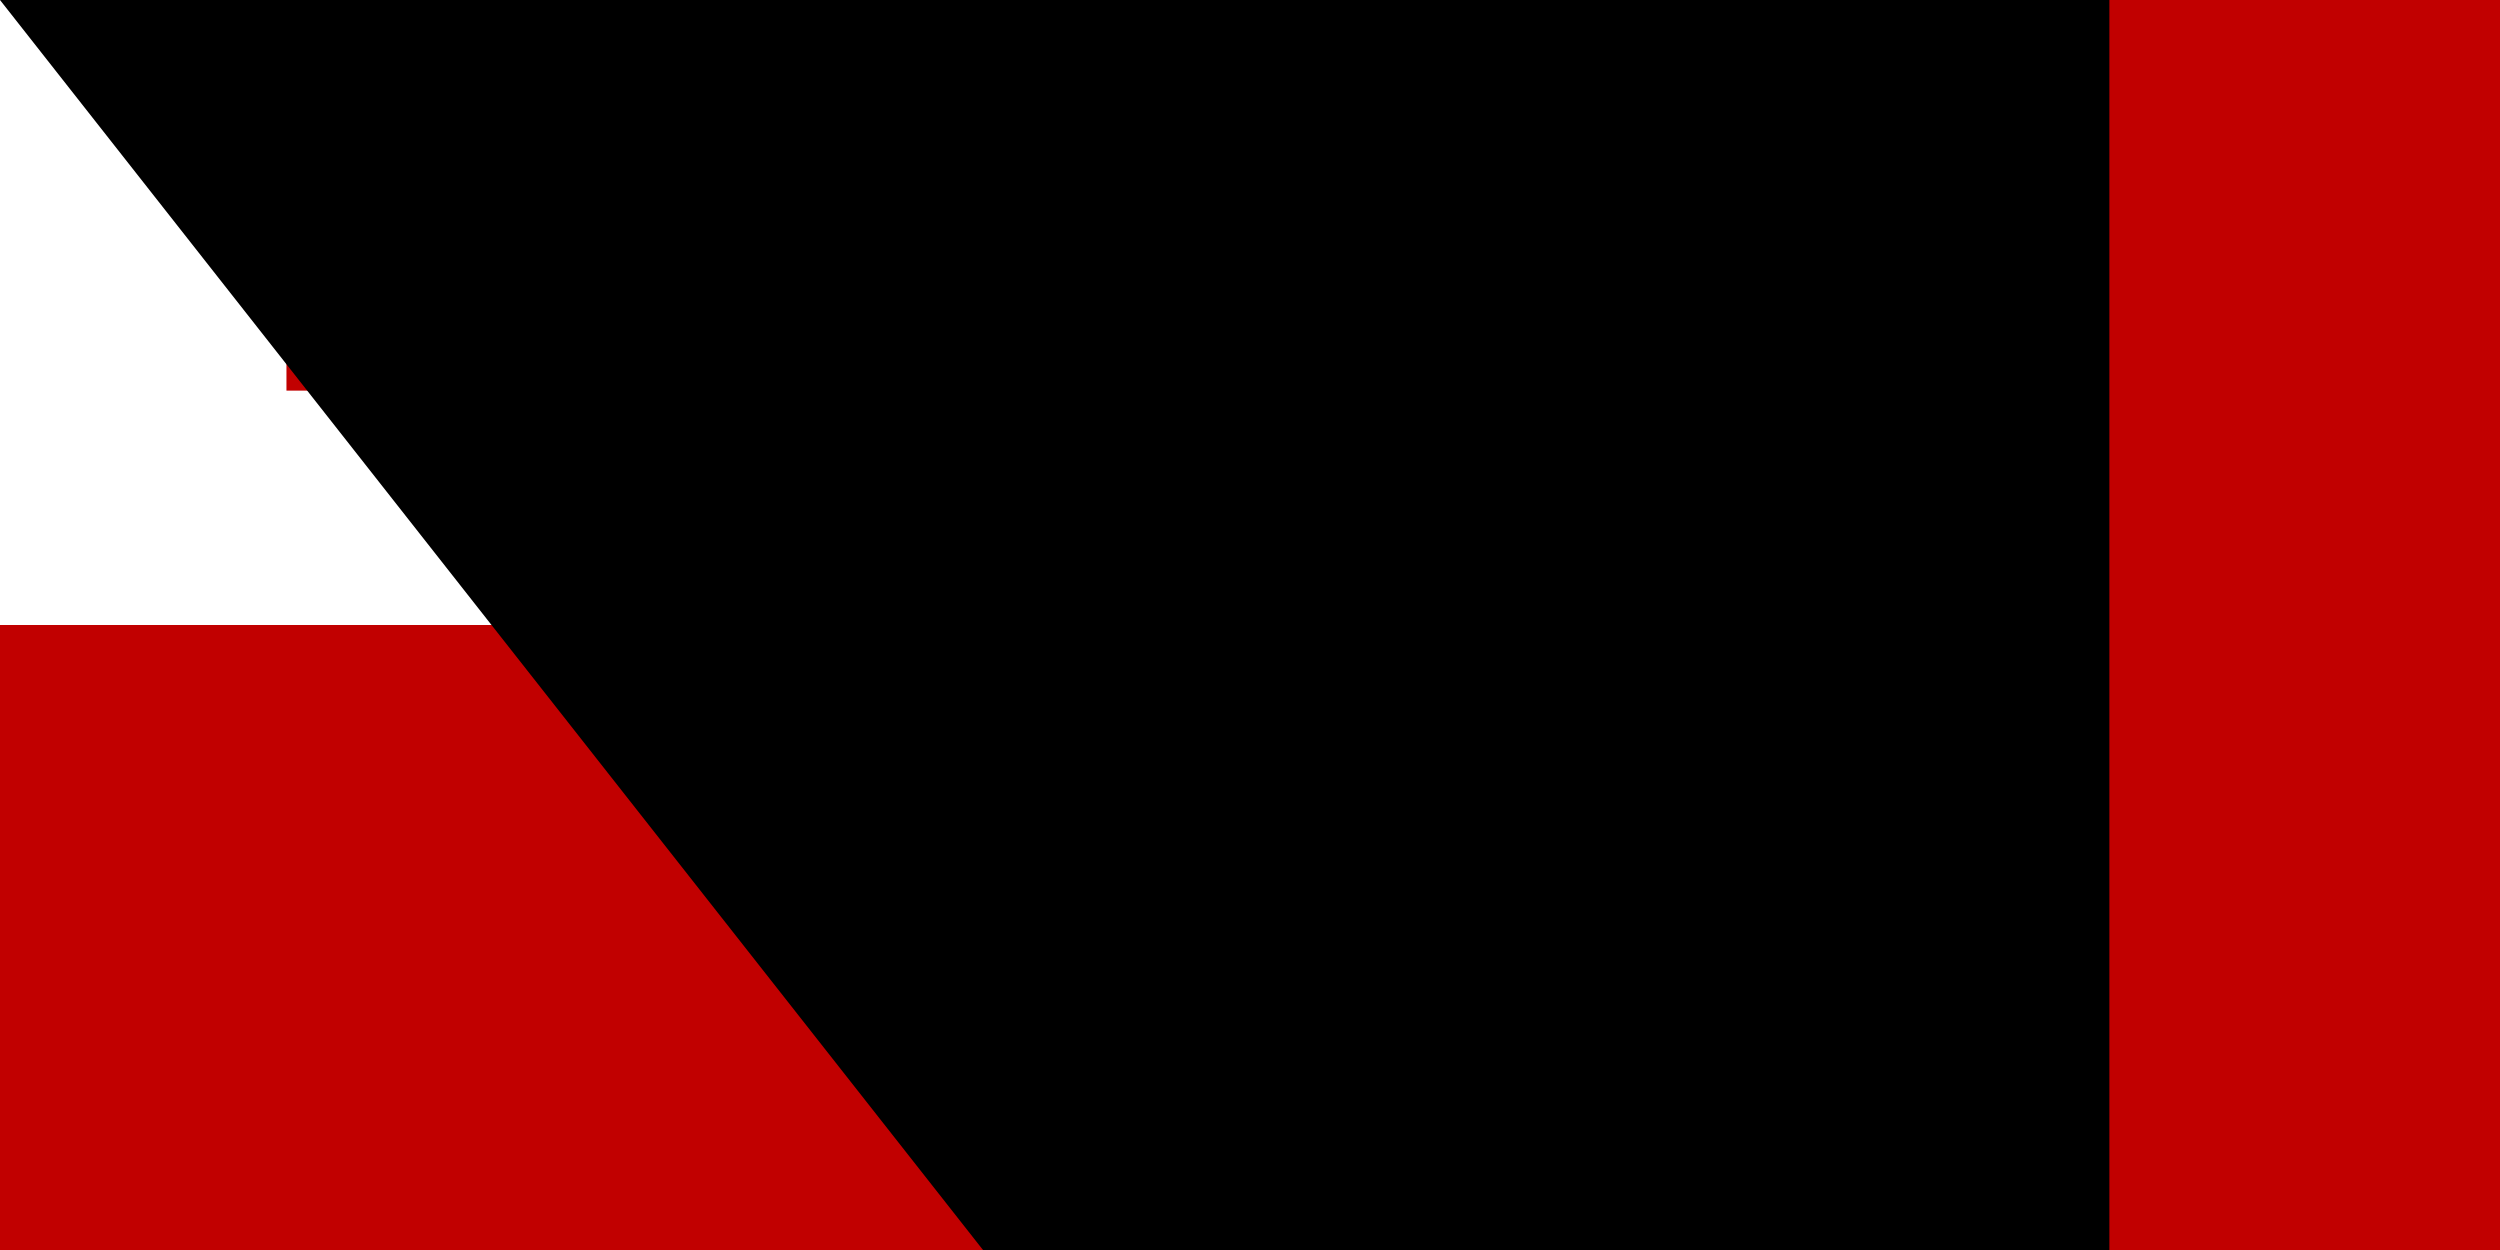 <?xml version="1.0" encoding="UTF-8"?>
<svg xmlns="http://www.w3.org/2000/svg" width="960" height="480" viewBox="0 0 96 48">
<g fill="#C10000">
<rect width="96" height="48"/>
<rect width="40" fill="#fff" height="24"/>
<rect x="17" y="3" width="6" height="18"/>
<rect x="11" y="9" width="18" height="6"/>
</g>
<path id="path-b7412" d="m m0 81 m0 103 m0 65 m0 65 m0 65 m0 65 m0 65 m0 65 m0 65 m0 65 m0 65 m0 65 m0 65 m0 65 m0 65 m0 65 m0 65 m0 65 m0 65 m0 65 m0 82 m0 97 m0 51 m0 66 m0 112 m0 88 m0 66 m0 67 m0 50 m0 48 m0 86 m0 88 m0 117 m0 55 m0 117 m0 56 m0 82 m0 103 m0 87 m0 112 m0 77 m0 70 m0 57 m0 51 m0 83 m0 47 m0 98 m0 121 m0 90 m0 52 m0 119 m0 103 m0 87 m0 101 m0 98 m0 81 m0 47 m0 77 m0 48 m0 87 m0 114 m0 111 m0 85 m0 98 m0 81 m0 87 m0 117 m0 49 m0 99 m0 105 m0 77 m0 43 m0 100 m0 75 m0 65 m0 68 m0 54 m0 66 m0 113 m0 50 m0 77 m0 104 m0 88 m0 65 m0 49 m0 103 m0 61 m0 61"/>
</svg>